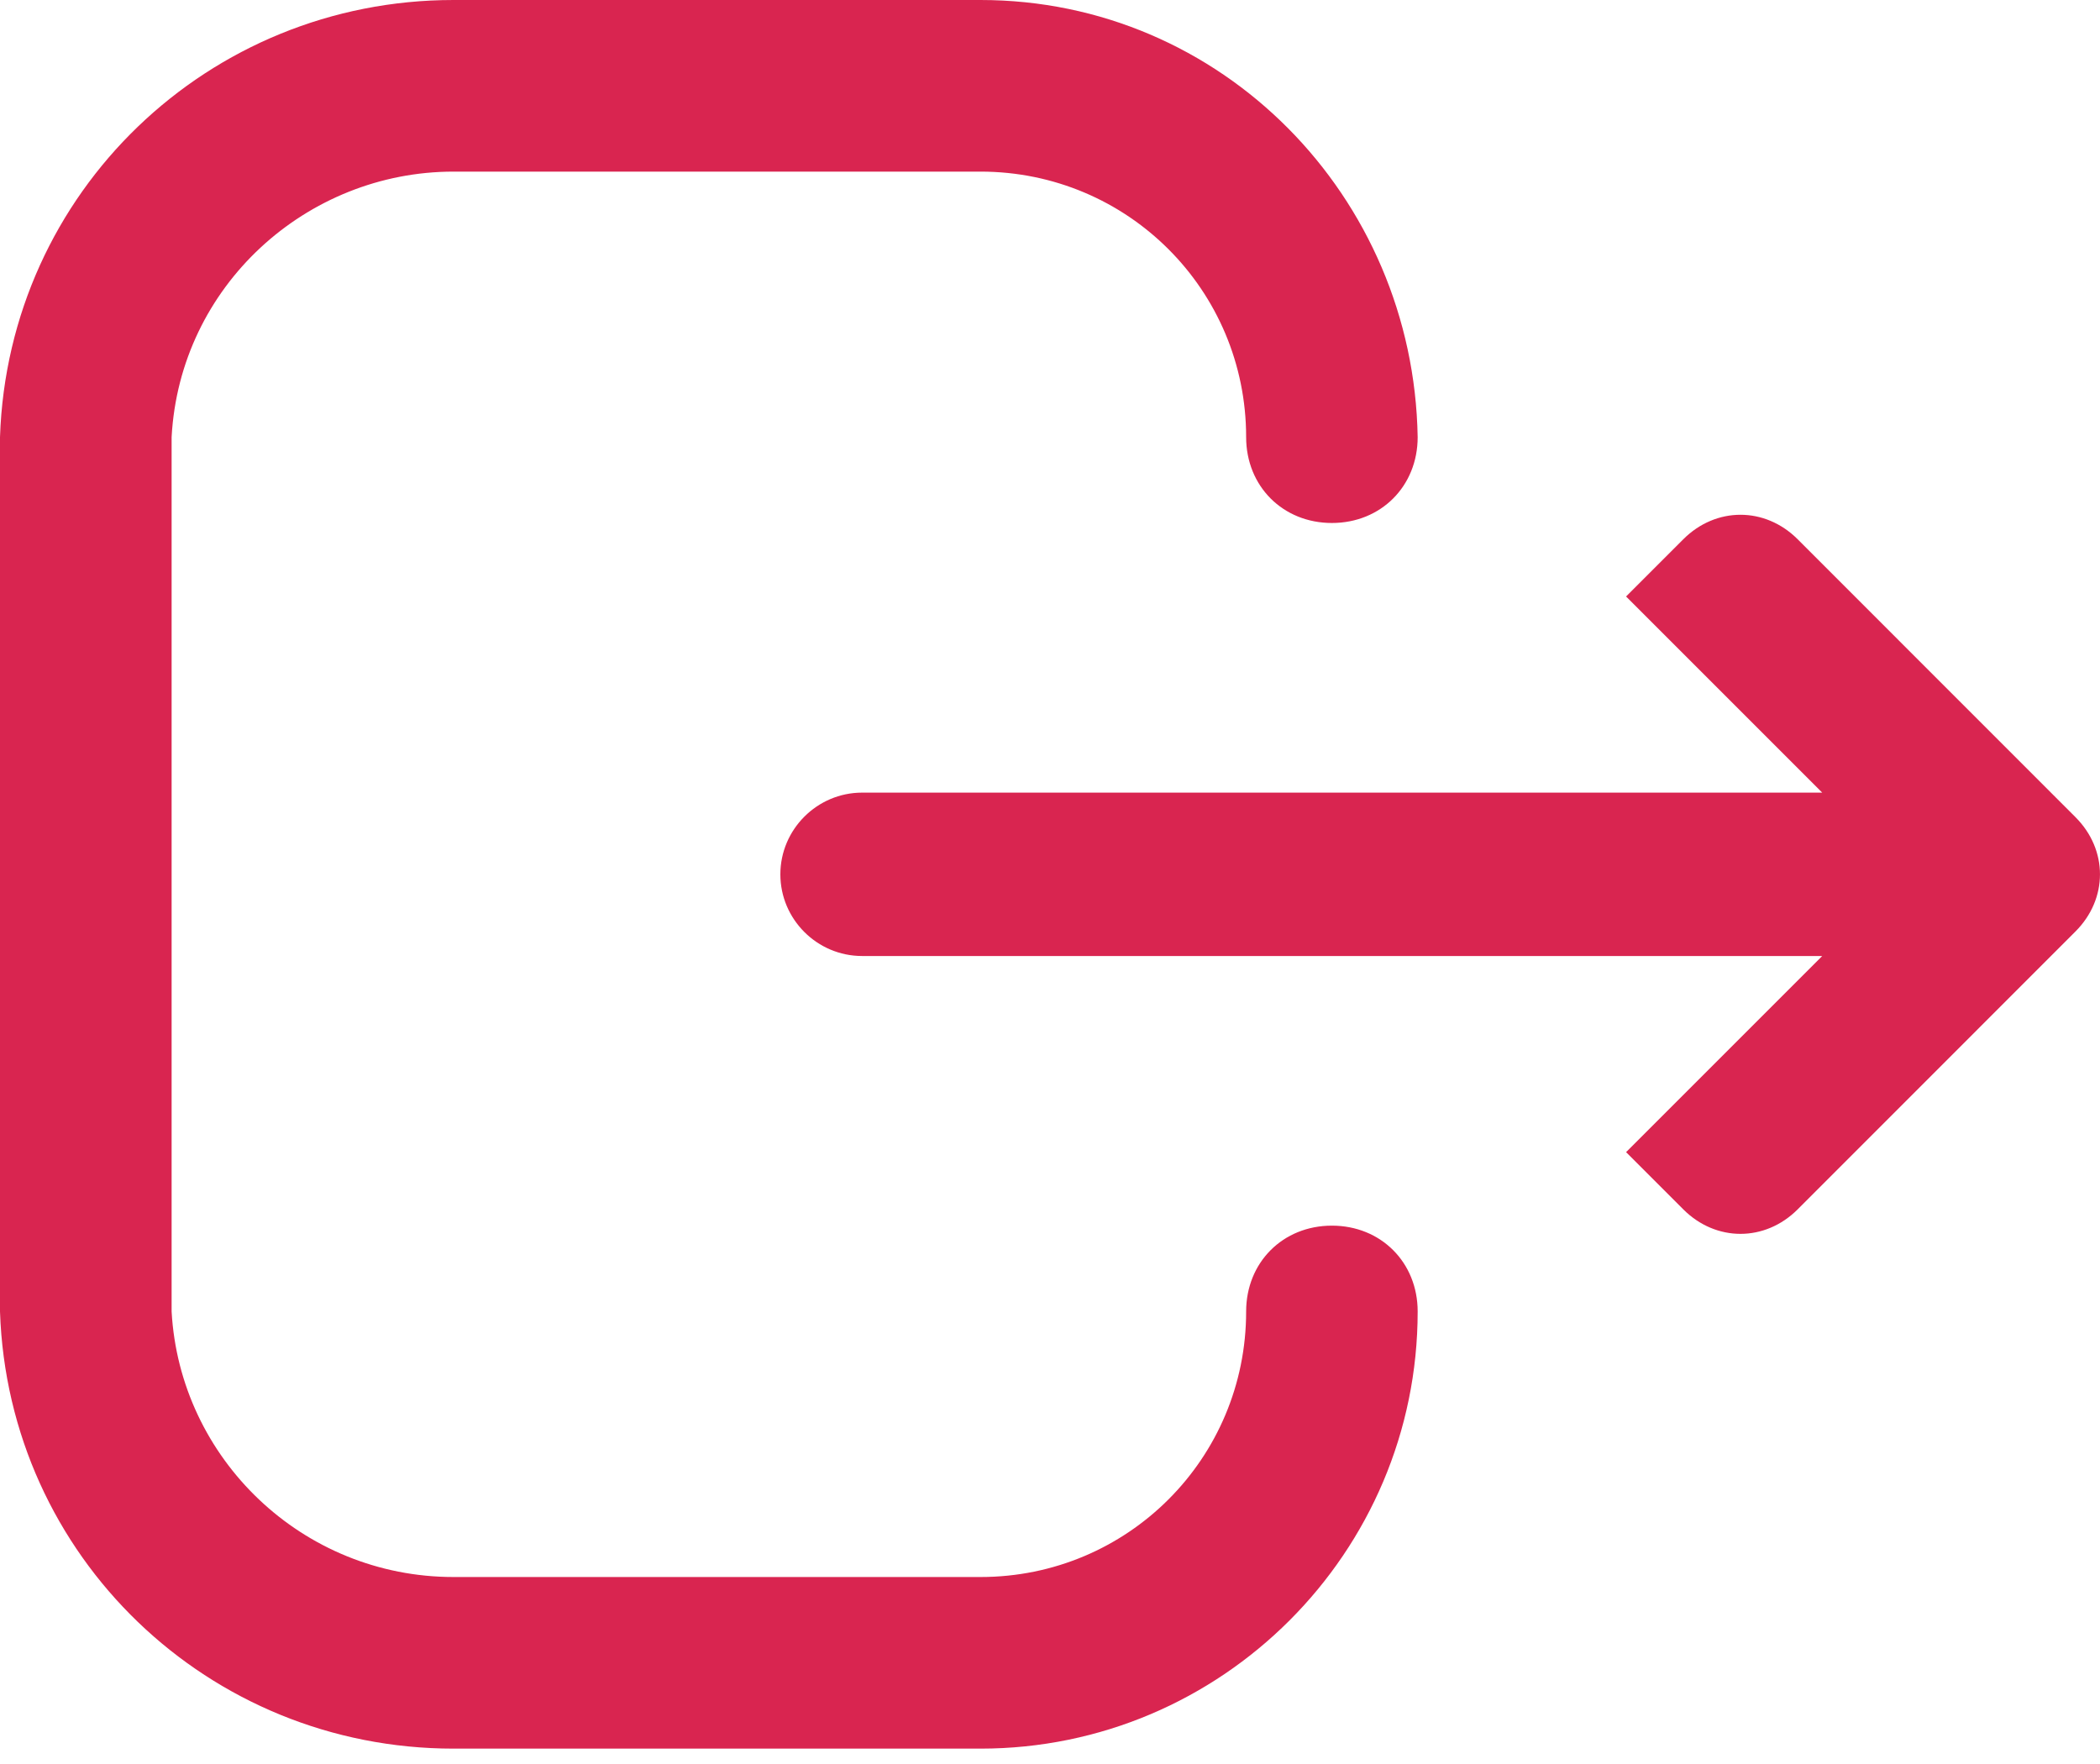 <svg width="25" height="21" viewBox="0 0 25 21" fill="none" xmlns="http://www.w3.org/2000/svg">
<path d="M24.708 9.728L21.401 6.42C21.012 6.031 20.428 6.031 20.039 6.42L19.358 7.101L21.693 9.436H10.263C9.728 9.436 9.29 9.874 9.29 10.409C9.29 10.944 9.728 11.381 10.263 11.381H21.693L19.358 13.716L20.039 14.397C20.428 14.786 21.012 14.786 21.401 14.397L24.708 11.089C25.097 10.7 25.097 10.117 24.708 9.728ZM5.399 20.817C2.481 20.817 0.097 18.531 0 15.613V5.204C0.097 2.286 2.481 0 5.399 0H11.673C14.543 0 16.829 2.335 16.877 5.204C16.877 5.788 16.44 6.226 15.856 6.226C15.272 6.226 14.835 5.788 14.835 5.204C14.835 3.453 13.424 2.043 11.673 2.043H5.399C3.648 2.043 2.14 3.405 2.043 5.204V15.613C2.14 17.364 3.599 18.774 5.399 18.774H11.673C13.424 18.774 14.835 17.364 14.835 15.613C14.835 15.029 15.272 14.591 15.856 14.591C16.44 14.591 16.877 15.029 16.877 15.613C16.877 18.483 14.543 20.817 11.673 20.817H5.399Z" fill="#D92550"/>
</svg>
